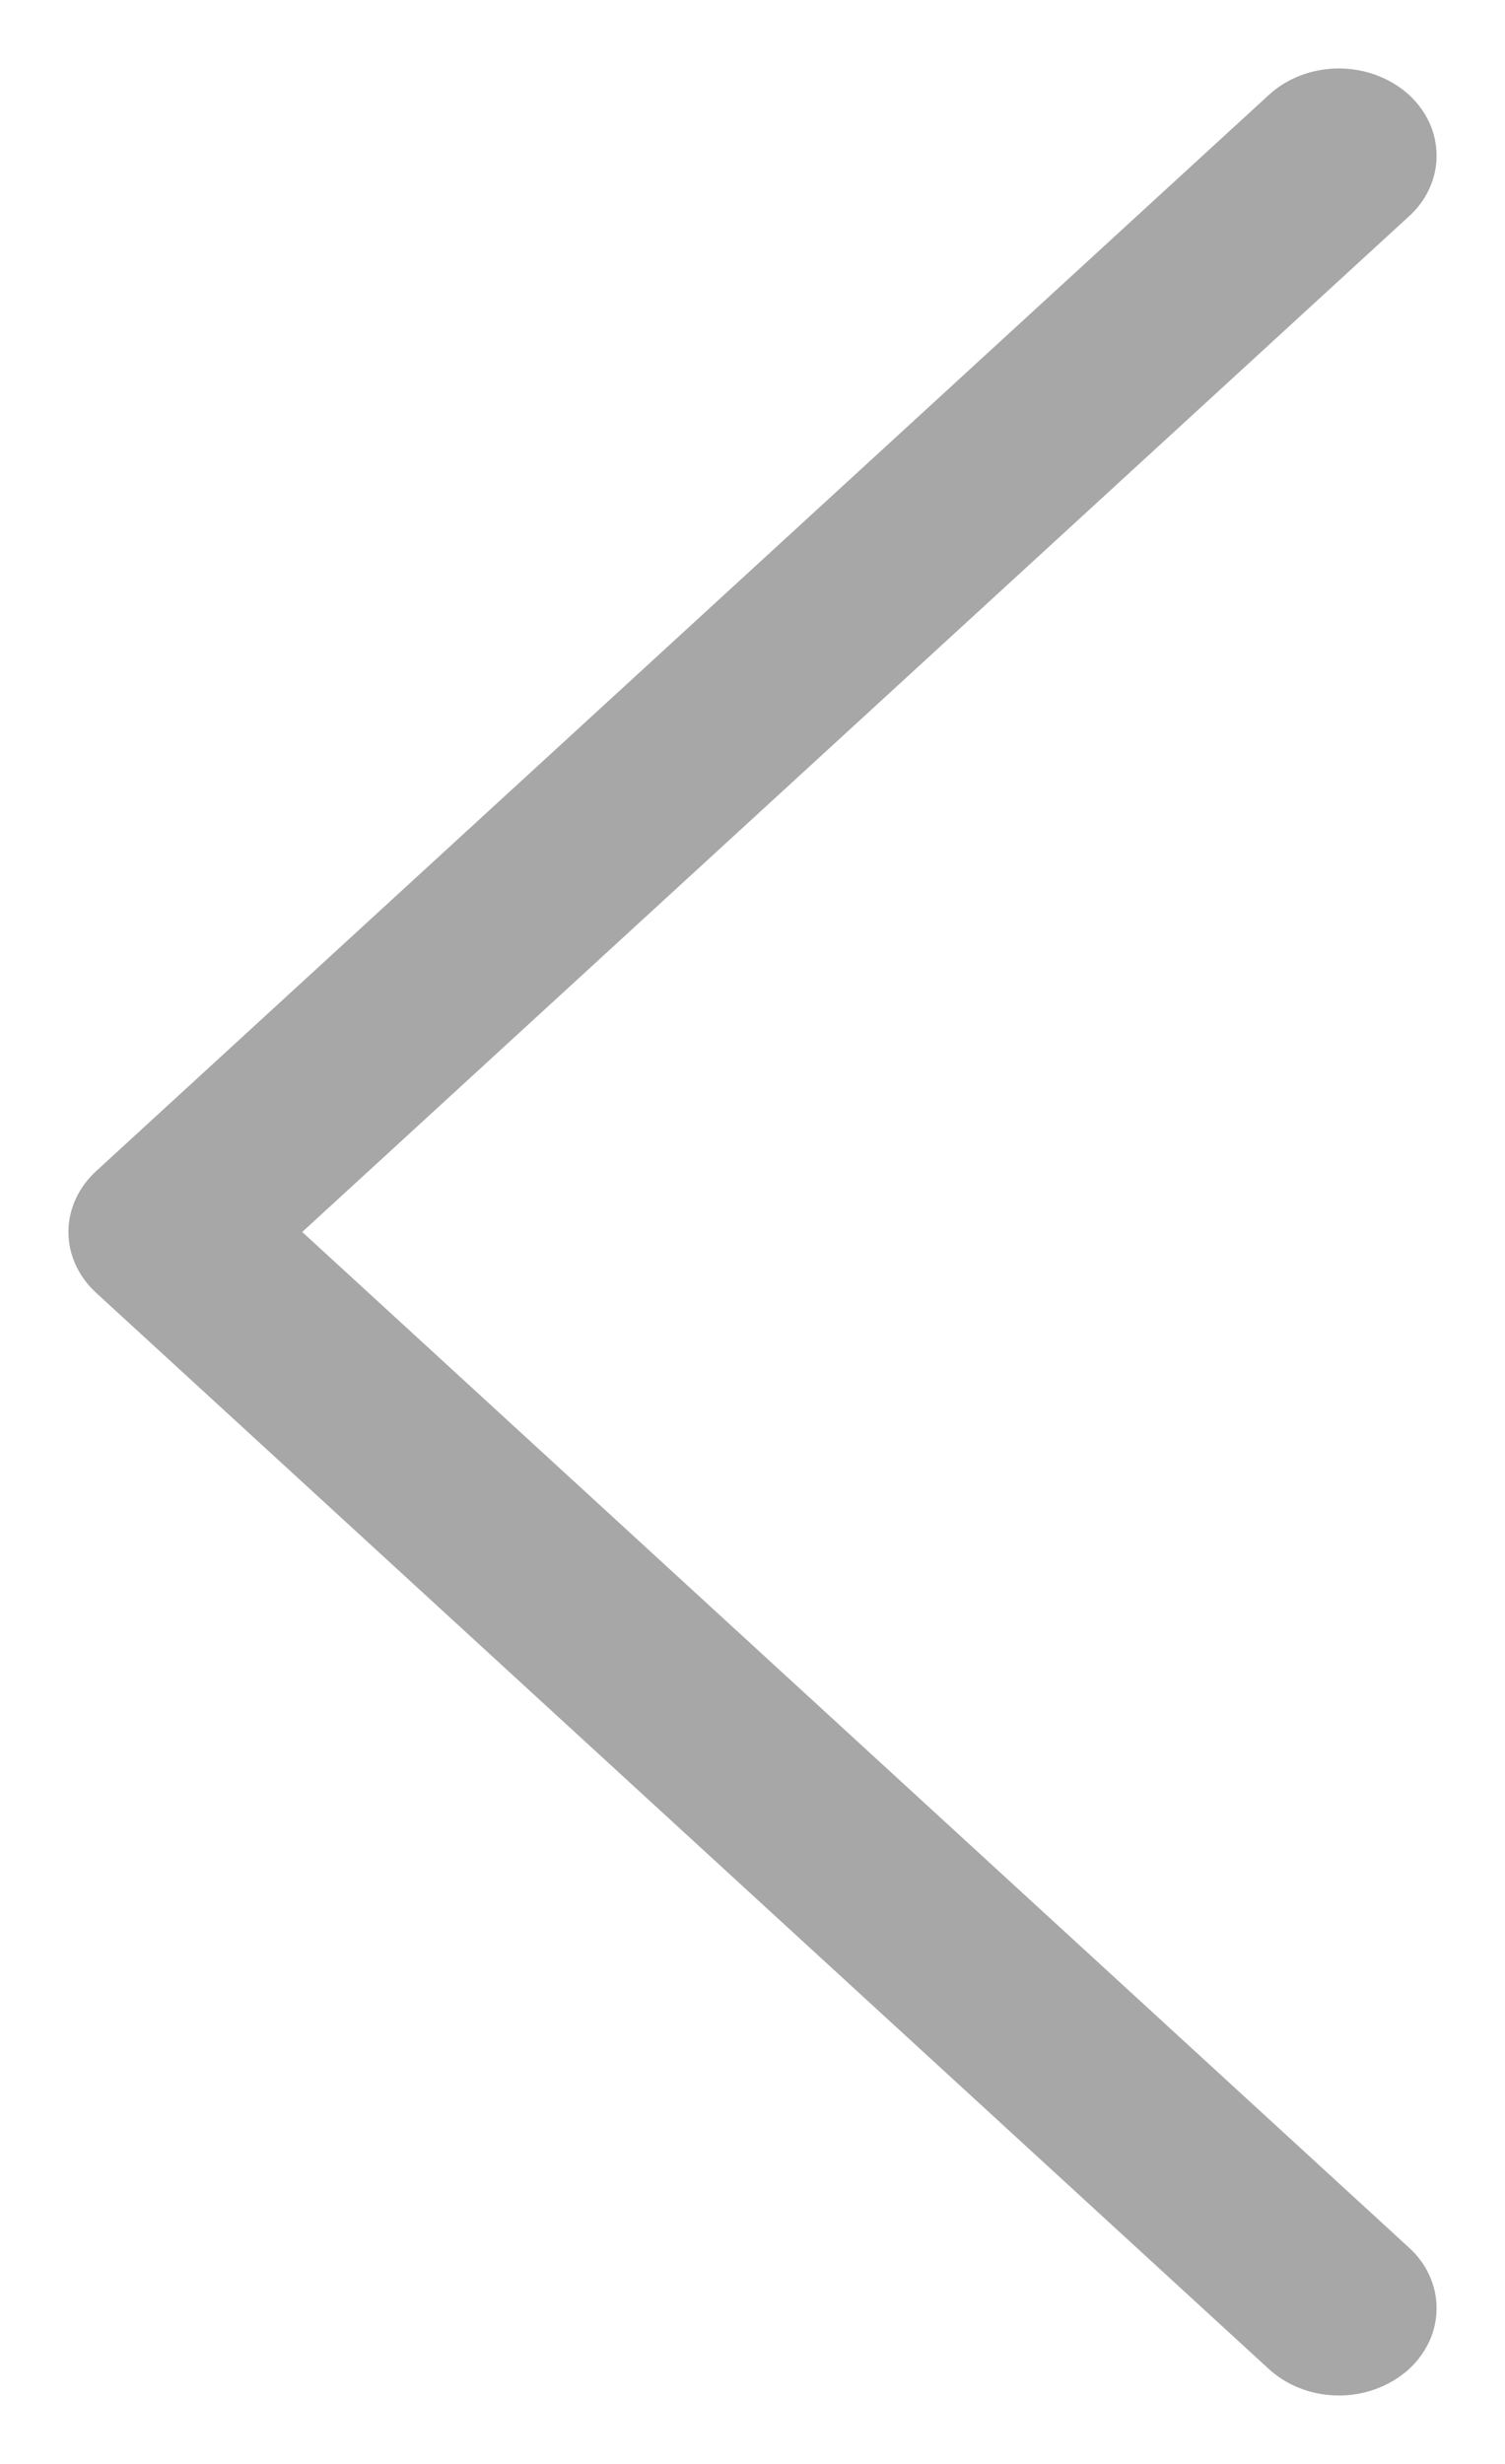 <svg width="11" height="18" viewBox="0 0 11 18" fill="none" xmlns="http://www.w3.org/2000/svg">
    <path d="M2.209 9L10.292 16.414C10.359 16.473 10.412 16.544 10.447 16.622C10.483 16.7 10.501 16.784 10.5 16.868C10.499 16.952 10.48 17.036 10.443 17.113C10.405 17.191 10.352 17.261 10.284 17.32C10.216 17.378 10.136 17.424 10.049 17.455C9.961 17.486 9.867 17.502 9.773 17.5C9.678 17.498 9.585 17.48 9.499 17.446C9.412 17.412 9.334 17.363 9.269 17.302L0.702 9.444C0.573 9.325 0.5 9.166 0.5 9C0.5 8.834 0.573 8.675 0.702 8.556L9.269 0.698C9.334 0.637 9.412 0.588 9.499 0.554C9.585 0.52 9.678 0.502 9.773 0.5C9.867 0.499 9.961 0.514 10.049 0.545C10.136 0.576 10.216 0.622 10.284 0.68C10.352 0.739 10.405 0.809 10.443 0.887C10.48 0.964 10.499 1.048 10.5 1.132C10.501 1.216 10.483 1.3 10.447 1.378C10.412 1.456 10.359 1.527 10.292 1.586L2.209 9Z"
          fill="#A7A7A7"/>
</svg>
